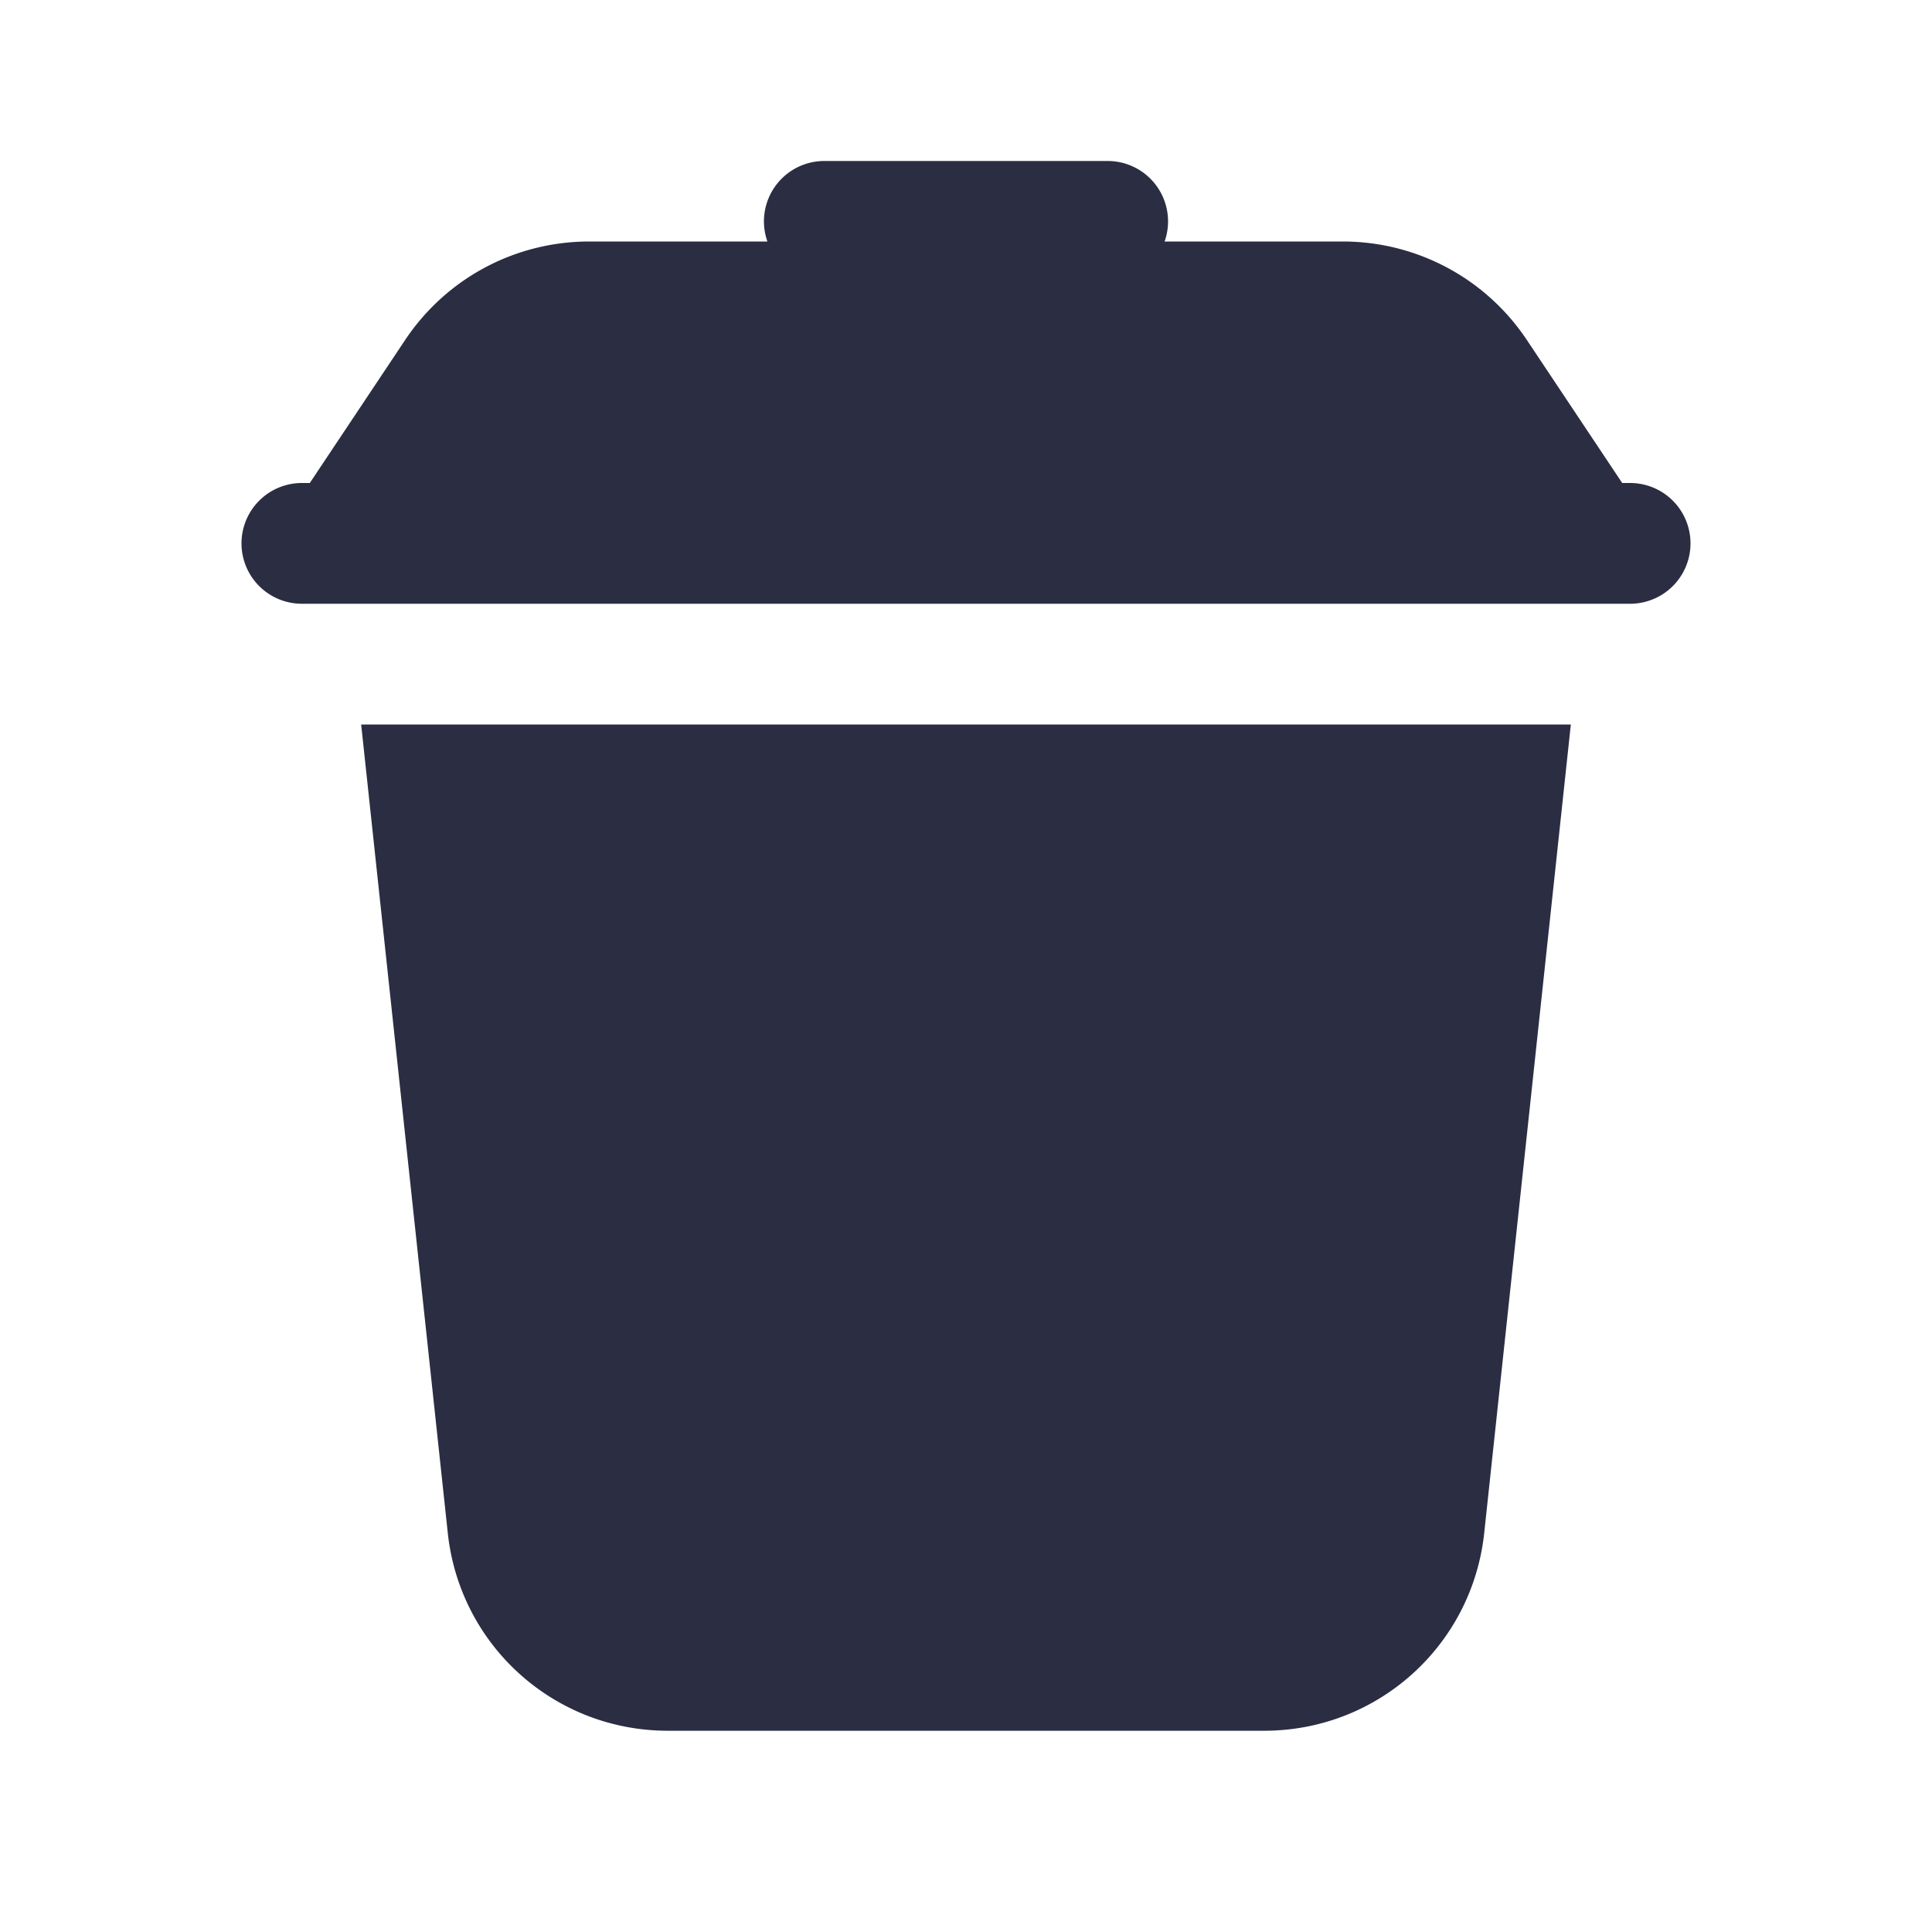 <svg xmlns="http://www.w3.org/2000/svg" viewBox="0 0 48 48">
  <path d="M20.5 4 A 1.5 1.5 0 0 0 19.066 6L14.641 6C12.797 6 11.086 6.916 10.064 8.449L7.697 12L7.5 12 A 1.5 1.5 0 1 0 7.5 15L40.5 15 A 1.5 1.5 0 1 0 40.5 12L40.303 12L37.936 8.449C36.914 6.916 35.202 6 33.359 6L28.934 6 A 1.5 1.5 0 0 0 27.5 4L20.5 4 z M 8.973 18L11.125 38.086C11.425 40.888 13.776 43 16.594 43L31.406 43C34.223 43 36.574 40.888 36.875 38.086L39.027 18L8.973 18 z" fill="#2B2D42" />
</svg>